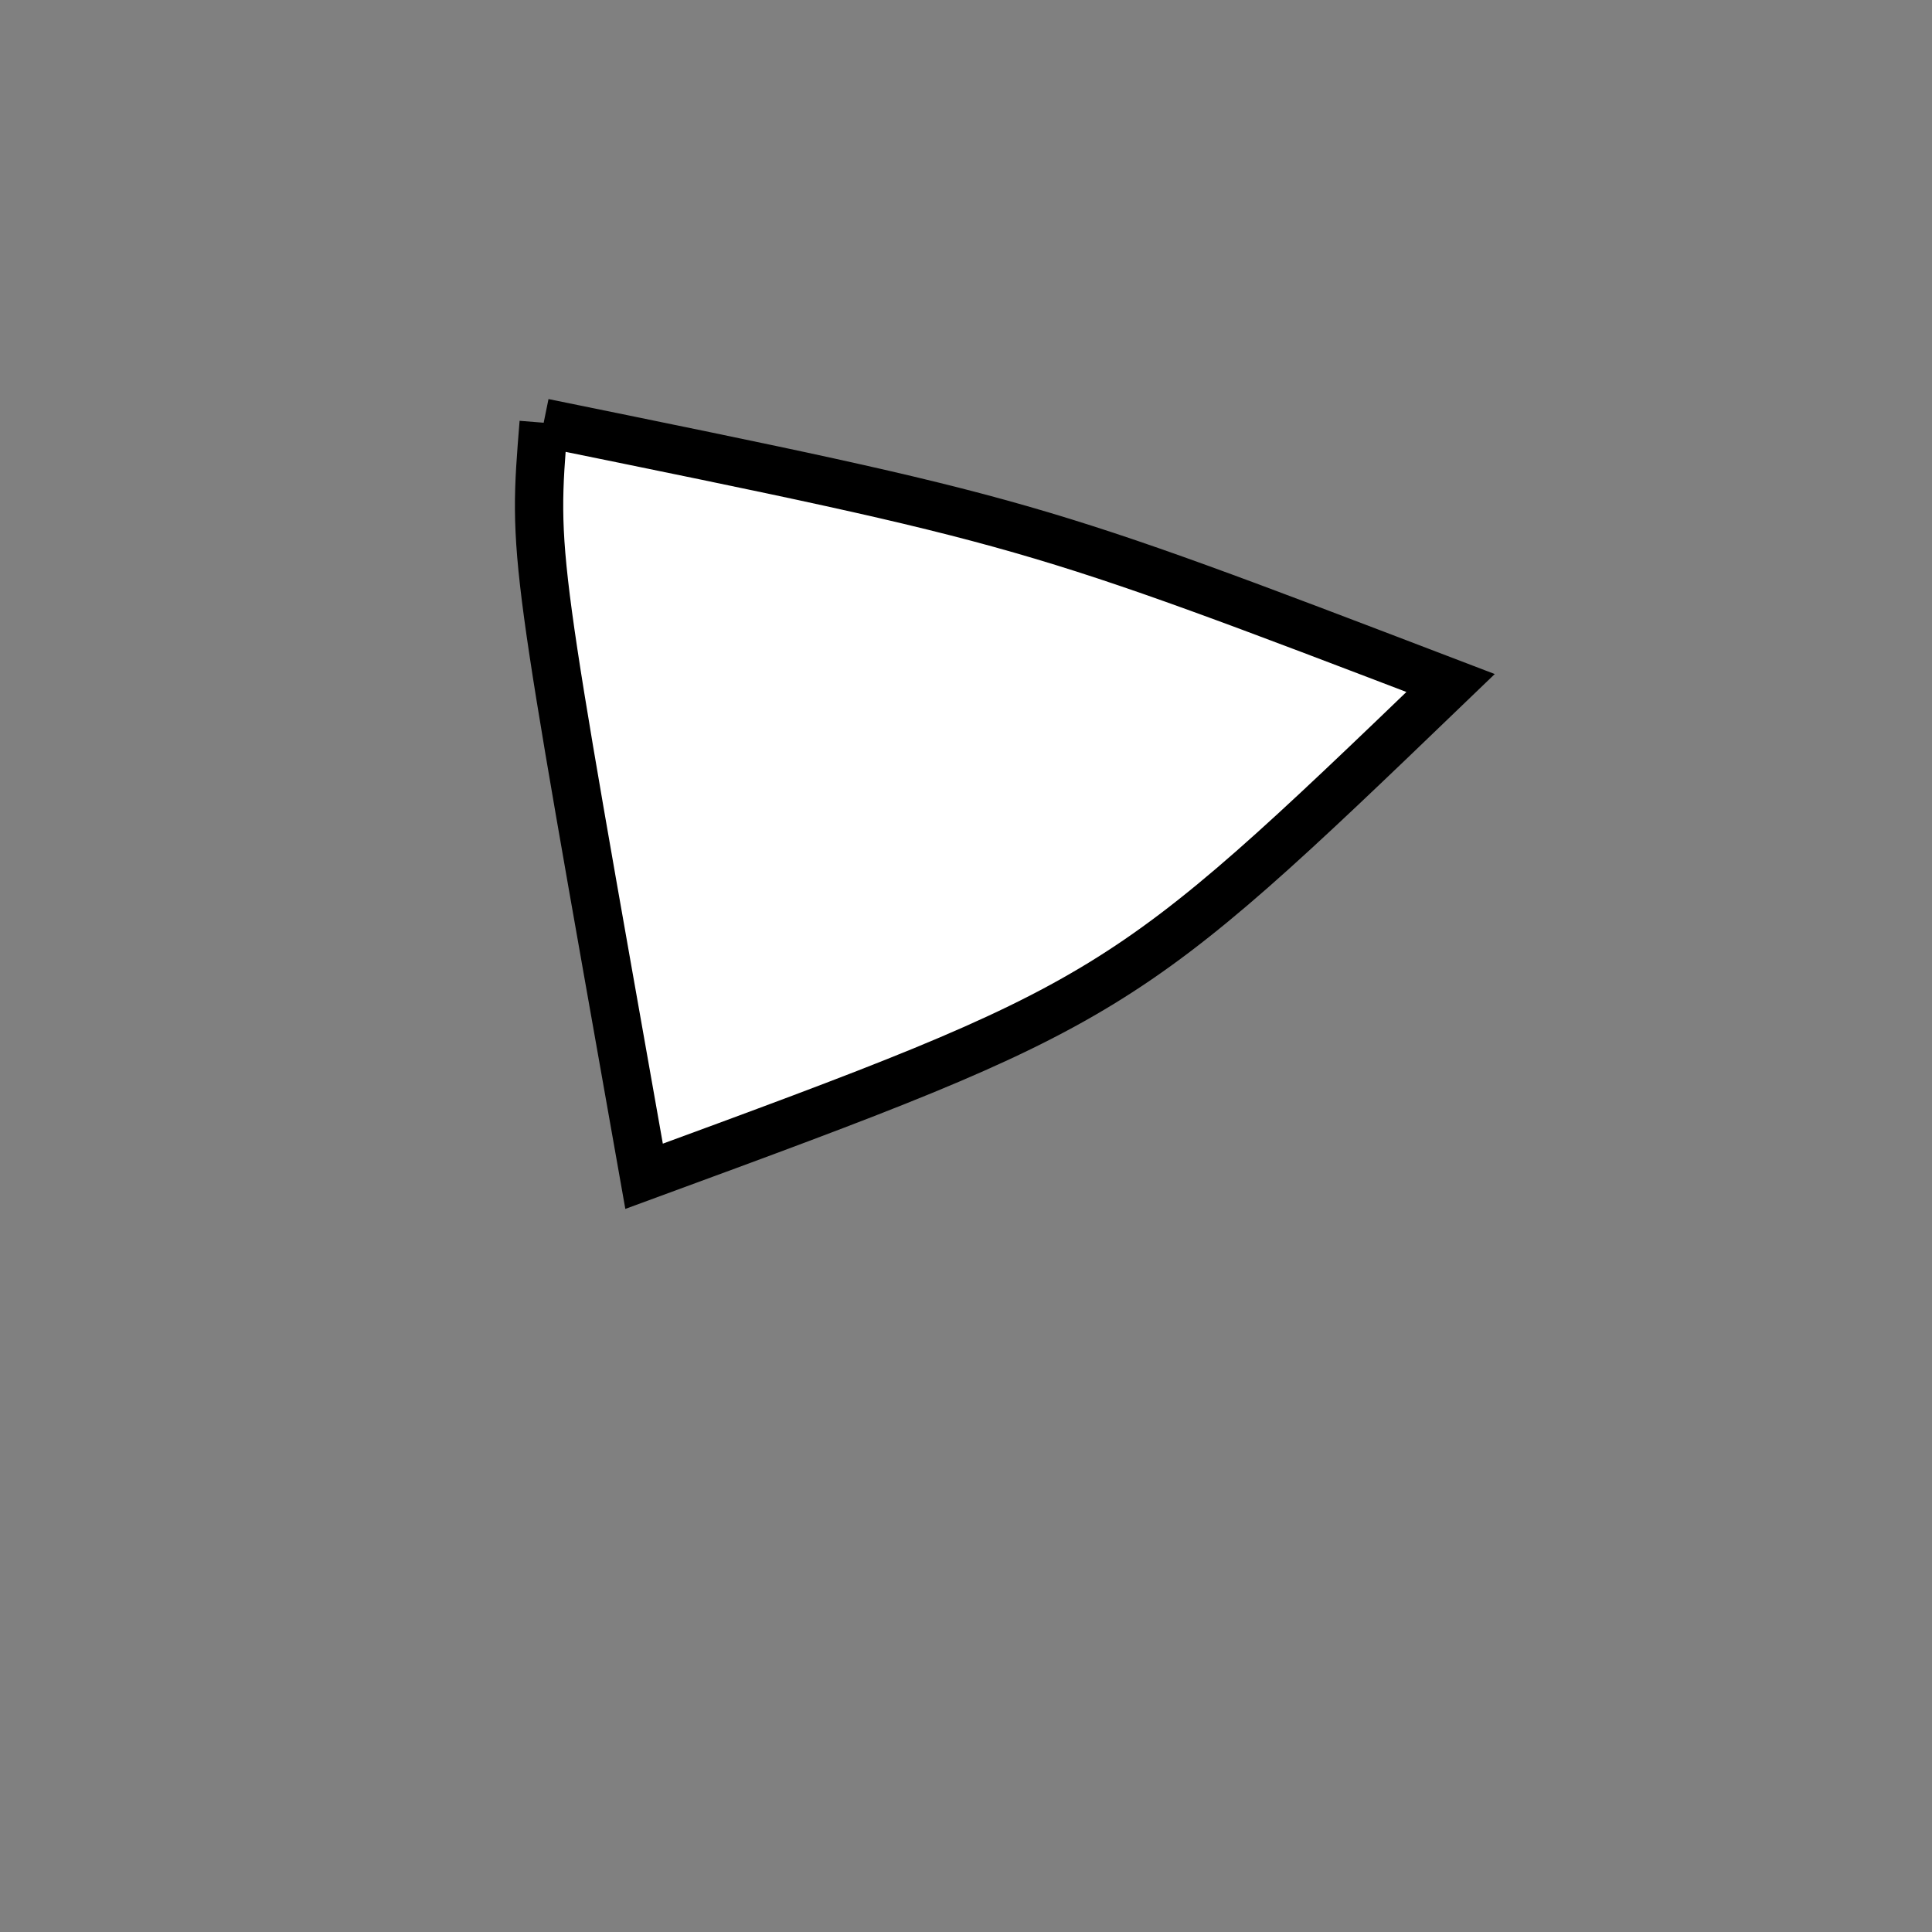 <?xml version="1.0" standalone="no"?>
<!DOCTYPE svg PUBLIC "-//W3C//DTD SVG 1.1//EN" "http://www.w3.org/Graphics/SVG/1.1/DTD/svg11.dtd">
<svg width="200px" height="200px" viewBox="0 0 200 200" xmlns="http://www.w3.org/2000/svg" version="1.1">
<rect x="0" y="0" width="200" height="200" fill="#808080" stroke="none"/>
<title>Example</title>
<desc>Just a stage</desc>
<path d='M 56.281 43.761C 106.632 54.036 106.305 53.942 150.166 70.705 C 116.049 103.527 115.629 103.784 66.675 121.769 C 55.149 56.614 55.149 57.881 56.281 43.761' fill="white" stroke-dasharray="[0,0]" stroke="black" stroke-width="5"/>
</svg>
